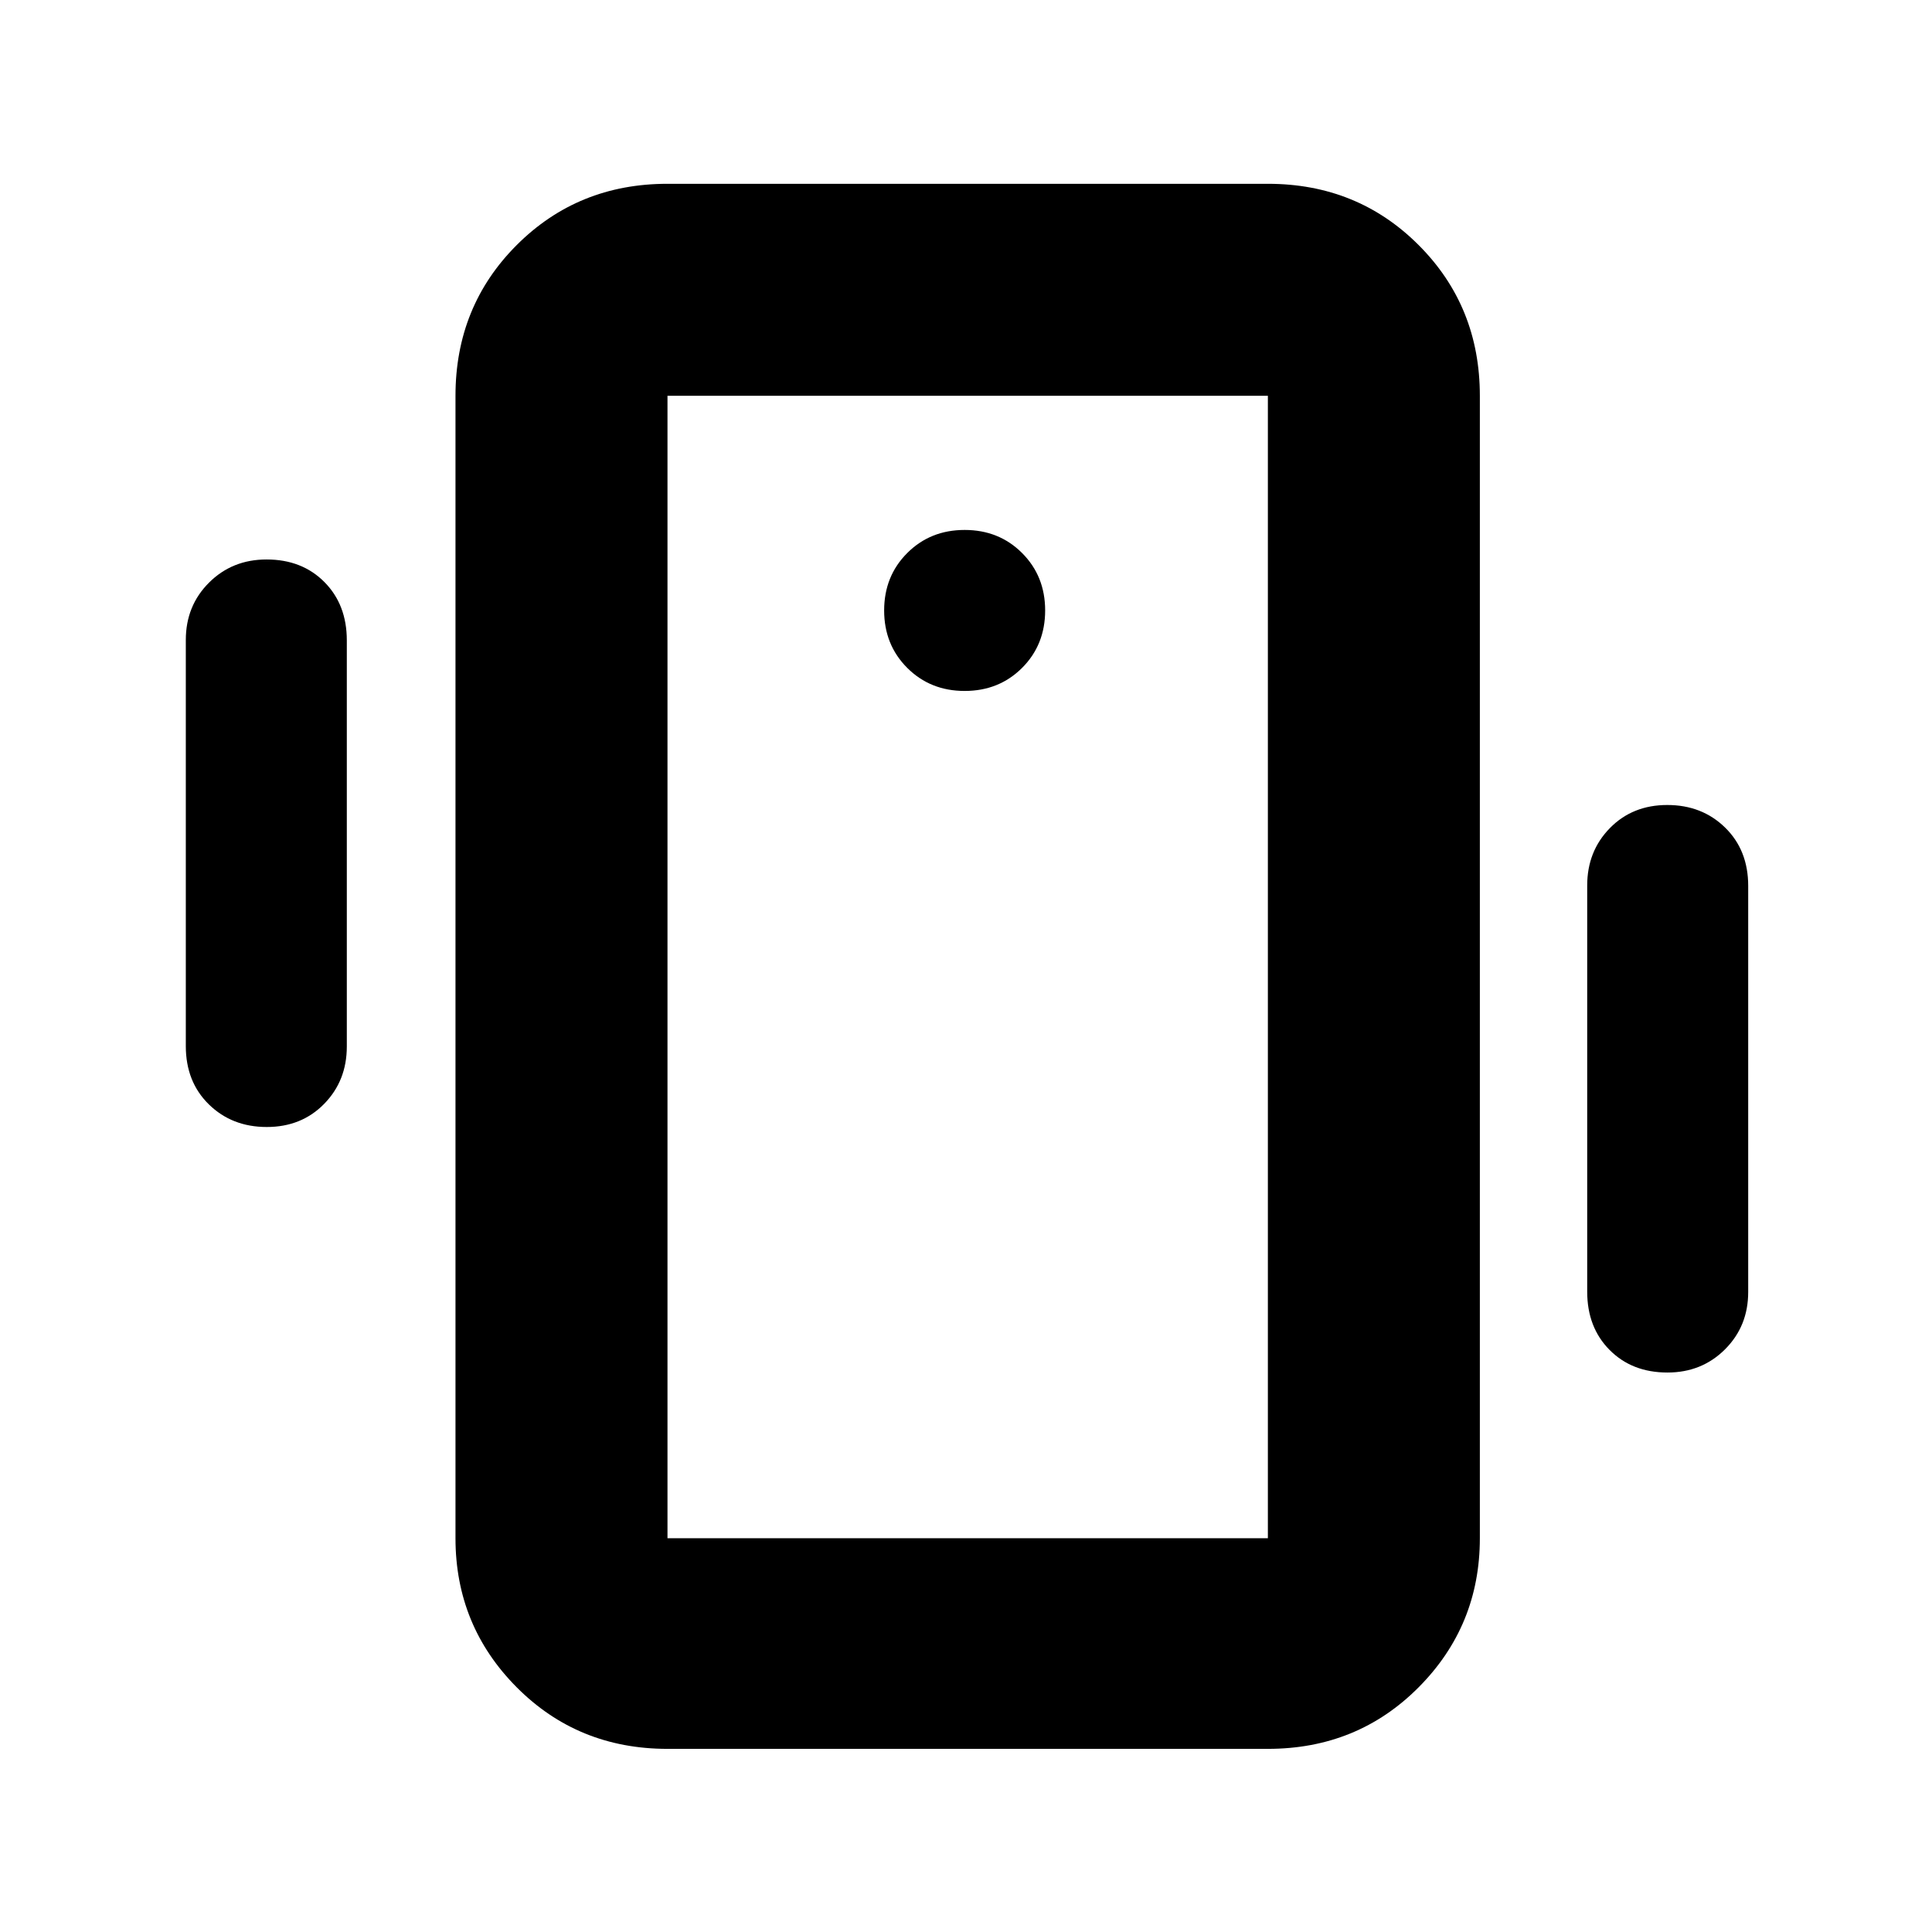 <svg xmlns="http://www.w3.org/2000/svg" height="40" viewBox="0 -960 960 960" width="40"><path d="M331.67-91q-44.48 0-74.91-30.58-30.43-30.59-30.43-74.09v-567.66q0-44.48 30.43-74.91t74.91-30.43H630q44.48 0 74.9 30.43 30.43 30.43 30.43 74.91v567.66q0 43.5-30.43 74.09Q674.48-91 630-91H331.67ZM630-195.67v-567.66H331.67v567.66H630Zm-150.67-421q17.07 0 28.54-11.46 11.46-11.47 11.46-28.54 0-17.06-11.46-28.53-11.47-11.47-28.54-11.47-17.06 0-28.53 11.47-11.47 11.47-11.47 28.53 0 17.07 11.47 28.54 11.47 11.46 28.53 11.46Zm-387 176.46V-642q0-17 11.54-28.5Q115.4-682 132.45-682q17.62 0 28.75 11.22 11.13 11.21 11.13 28.99V-440q0 17-11.25 28.5T132.55-400q-17.28 0-28.75-11.22-11.47-11.21-11.47-28.99Zm696.34 122V-520q0-17 11.25-28.5t28.53-11.5q17.28 0 28.75 11.22 11.47 11.21 11.47 28.99V-318q0 17-11.54 28.5Q845.6-278 828.55-278q-17.62 0-28.75-11.22-11.13-11.21-11.13-28.99Zm-457 122.54v-567.66 567.66Z"/></svg>